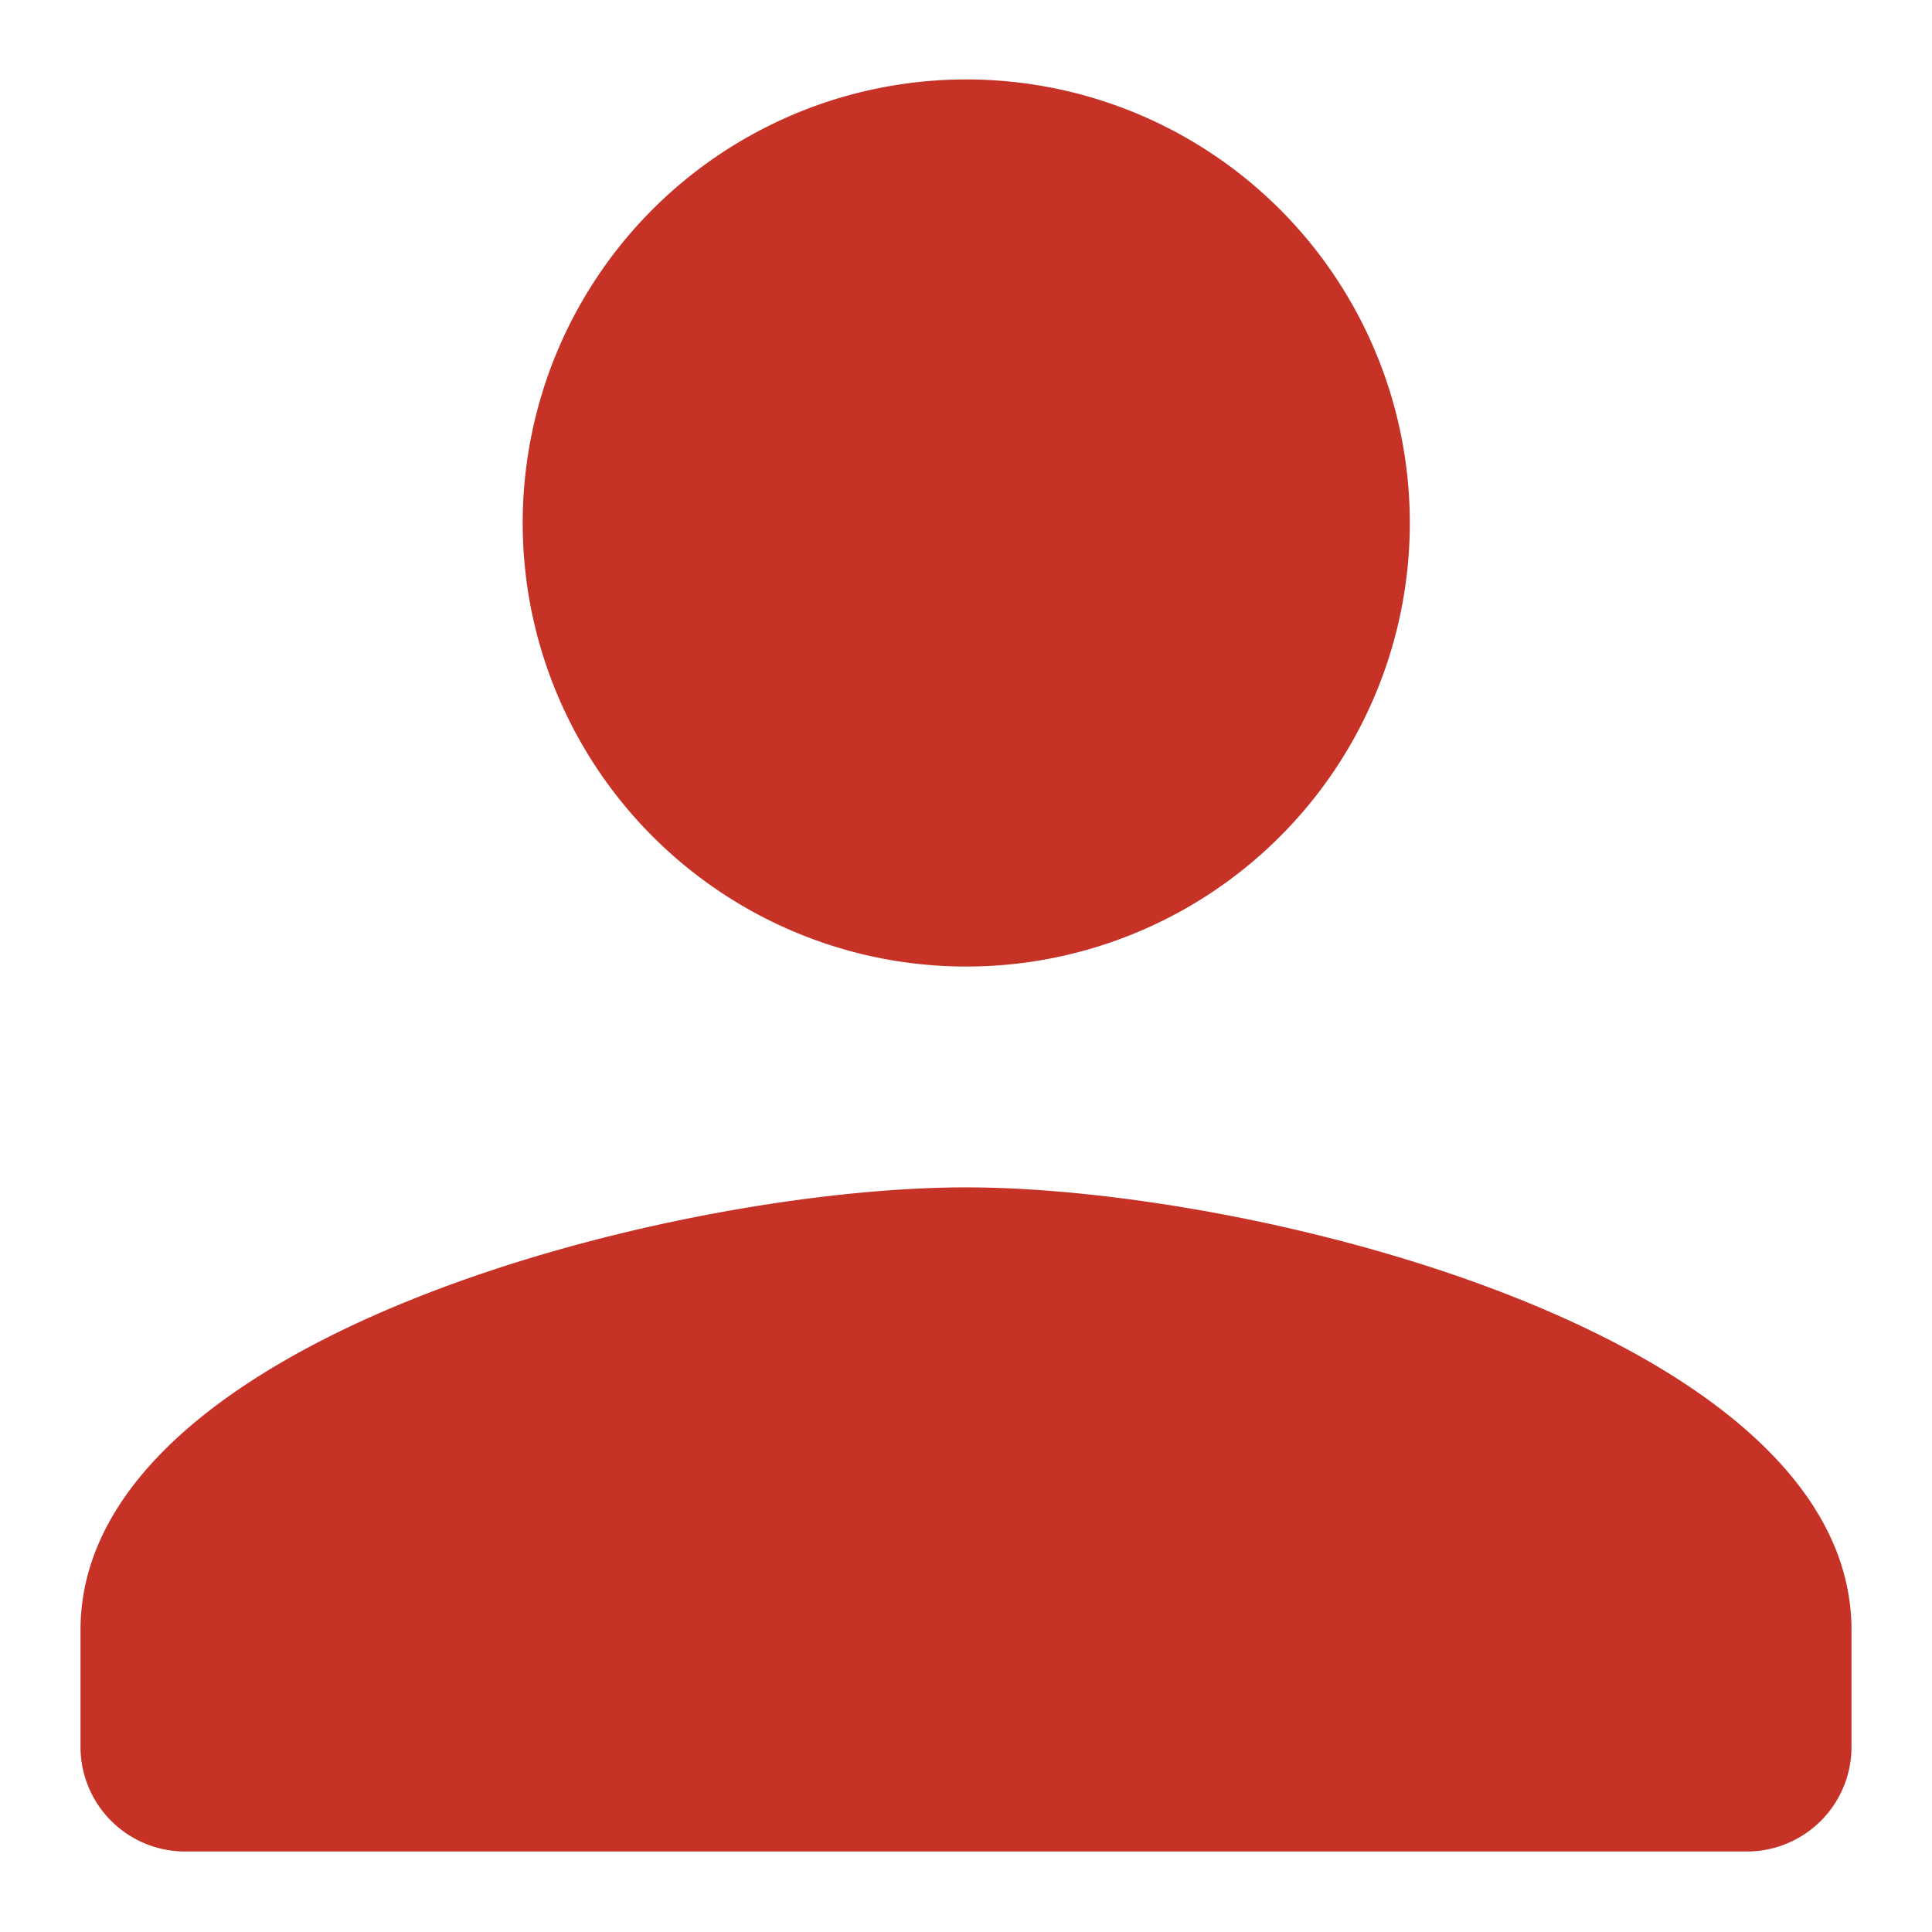 <svg xmlns="http://www.w3.org/2000/svg" viewBox="0 0 24 24"><title>icons2</title><path d="M10.74,11.86a5.51,5.51,0,1,0-4.1-4.1A5.52,5.52,0,0,0,10.74,11.86ZM12,14.75c-3.64,0-11,1.86-11,5.5V21.7A1.3,1.3,0,0,0,2.3,23H21.7A1.3,1.3,0,0,0,23,21.7V20.25C23,16.61,15.64,14.75,12,14.75Z" style="fill:#c63225"/></svg>